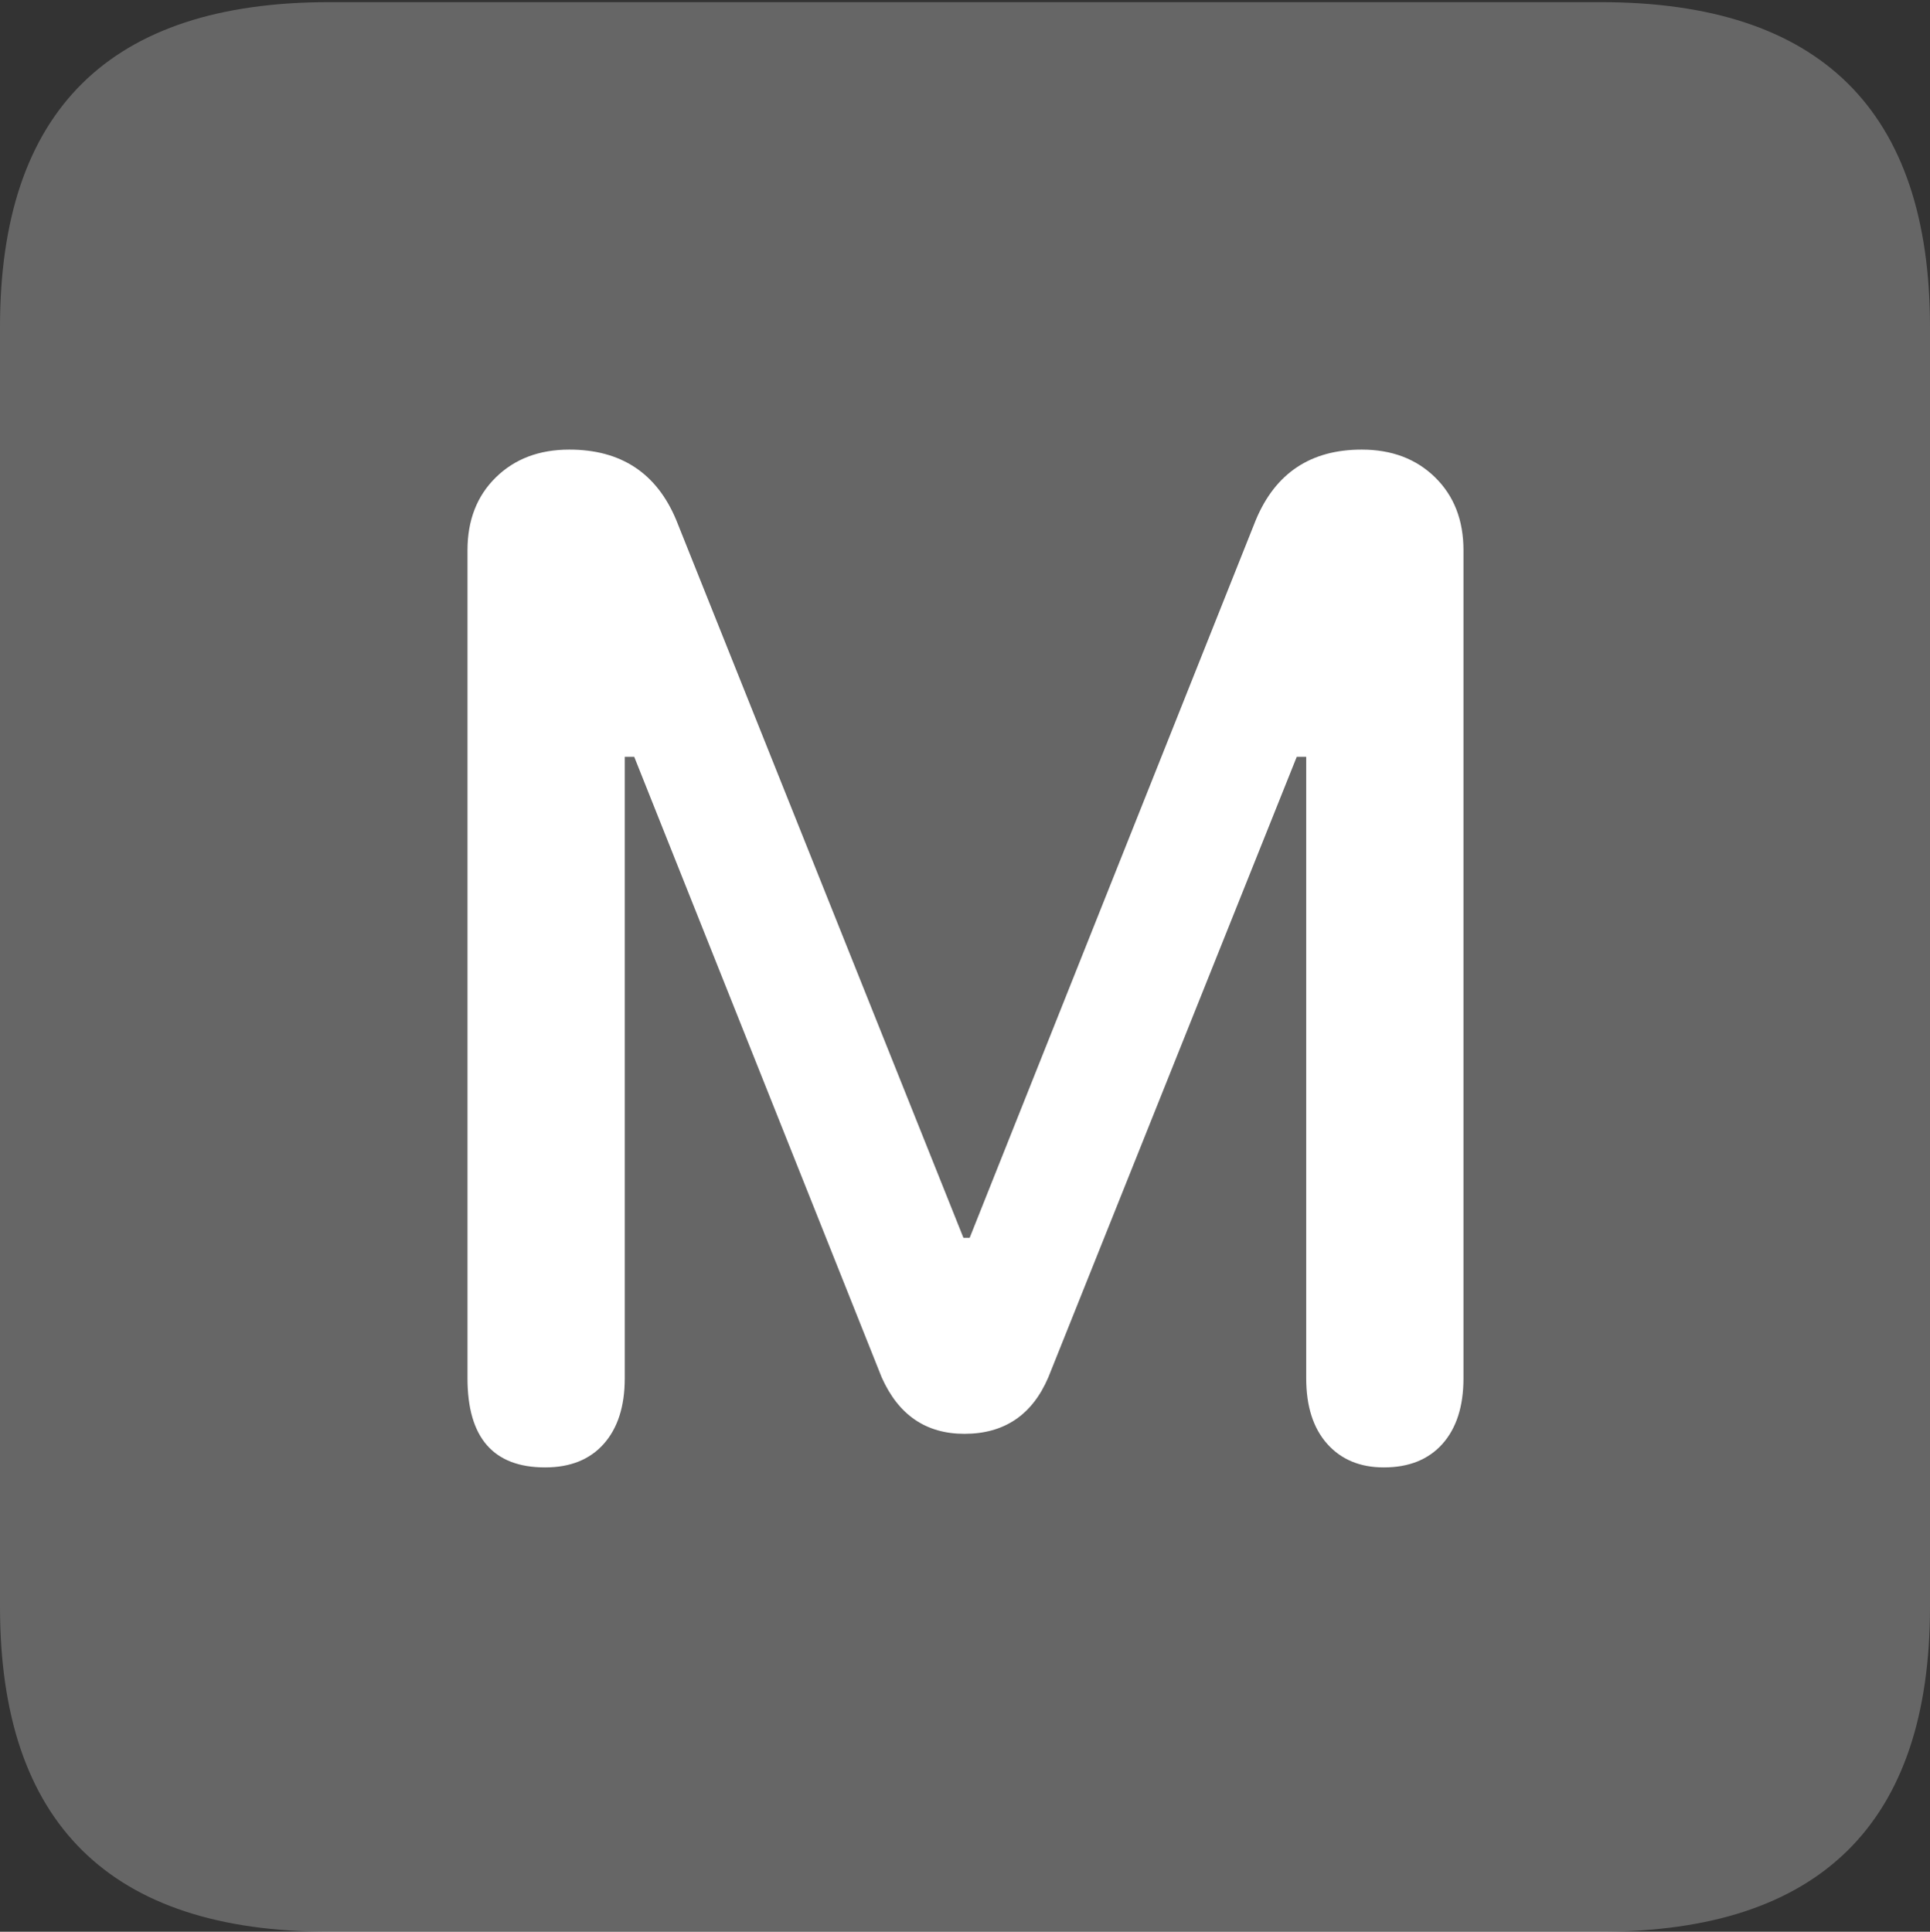 <?xml version="1.0" encoding="UTF-8"?>
<!--Generator: Apple Native CoreSVG 175.5-->
<!DOCTYPE svg
PUBLIC "-//W3C//DTD SVG 1.1//EN"
       "http://www.w3.org/Graphics/SVG/1.1/DTD/svg11.dtd">
<svg version="1.1" xmlns="http://www.w3.org/2000/svg" xmlns:xlink="http://www.w3.org/1999/xlink" width="17.979" height="17.998">
 <rect width="100%" height="100%" fill="#333333" stroke="none"/>
 <g>
  <rect height="17.998" opacity="0" width="17.979" x="0" y="0"/>
  <path d="M3.066 17.998L14.912 17.998Q16.445 17.998 17.212 17.241Q17.979 16.484 17.979 14.971L17.979 3.047Q17.979 1.533 17.212 0.776Q16.445 0.02 14.912 0.02L3.066 0.02Q1.533 0.02 0.767 0.776Q0 1.533 0 3.047L0 14.971Q0 16.484 0.767 17.241Q1.533 17.998 3.066 17.998Z" fill="rgba(255,255,255,0.25)"/>
  <path d="M5.078 13.672Q4.355 13.672 4.355 12.842L4.355 5.127Q4.355 4.707 4.619 4.448Q4.883 4.189 5.303 4.189Q6.025 4.189 6.299 4.844L8.975 11.533L9.033 11.533L11.699 4.844Q11.973 4.189 12.685 4.189Q13.105 4.189 13.369 4.448Q13.633 4.707 13.633 5.127L13.633 12.842Q13.633 13.232 13.438 13.452Q13.242 13.672 12.891 13.672Q12.559 13.672 12.363 13.452Q12.168 13.232 12.168 12.842L12.168 7.051L12.08 7.051L9.766 12.832Q9.541 13.359 8.984 13.359Q8.447 13.359 8.213 12.832L5.908 7.051L5.82 7.051L5.82 12.842Q5.82 13.232 5.625 13.452Q5.43 13.672 5.078 13.672Z" fill="#ffffff"/>
 </g>
</svg>

